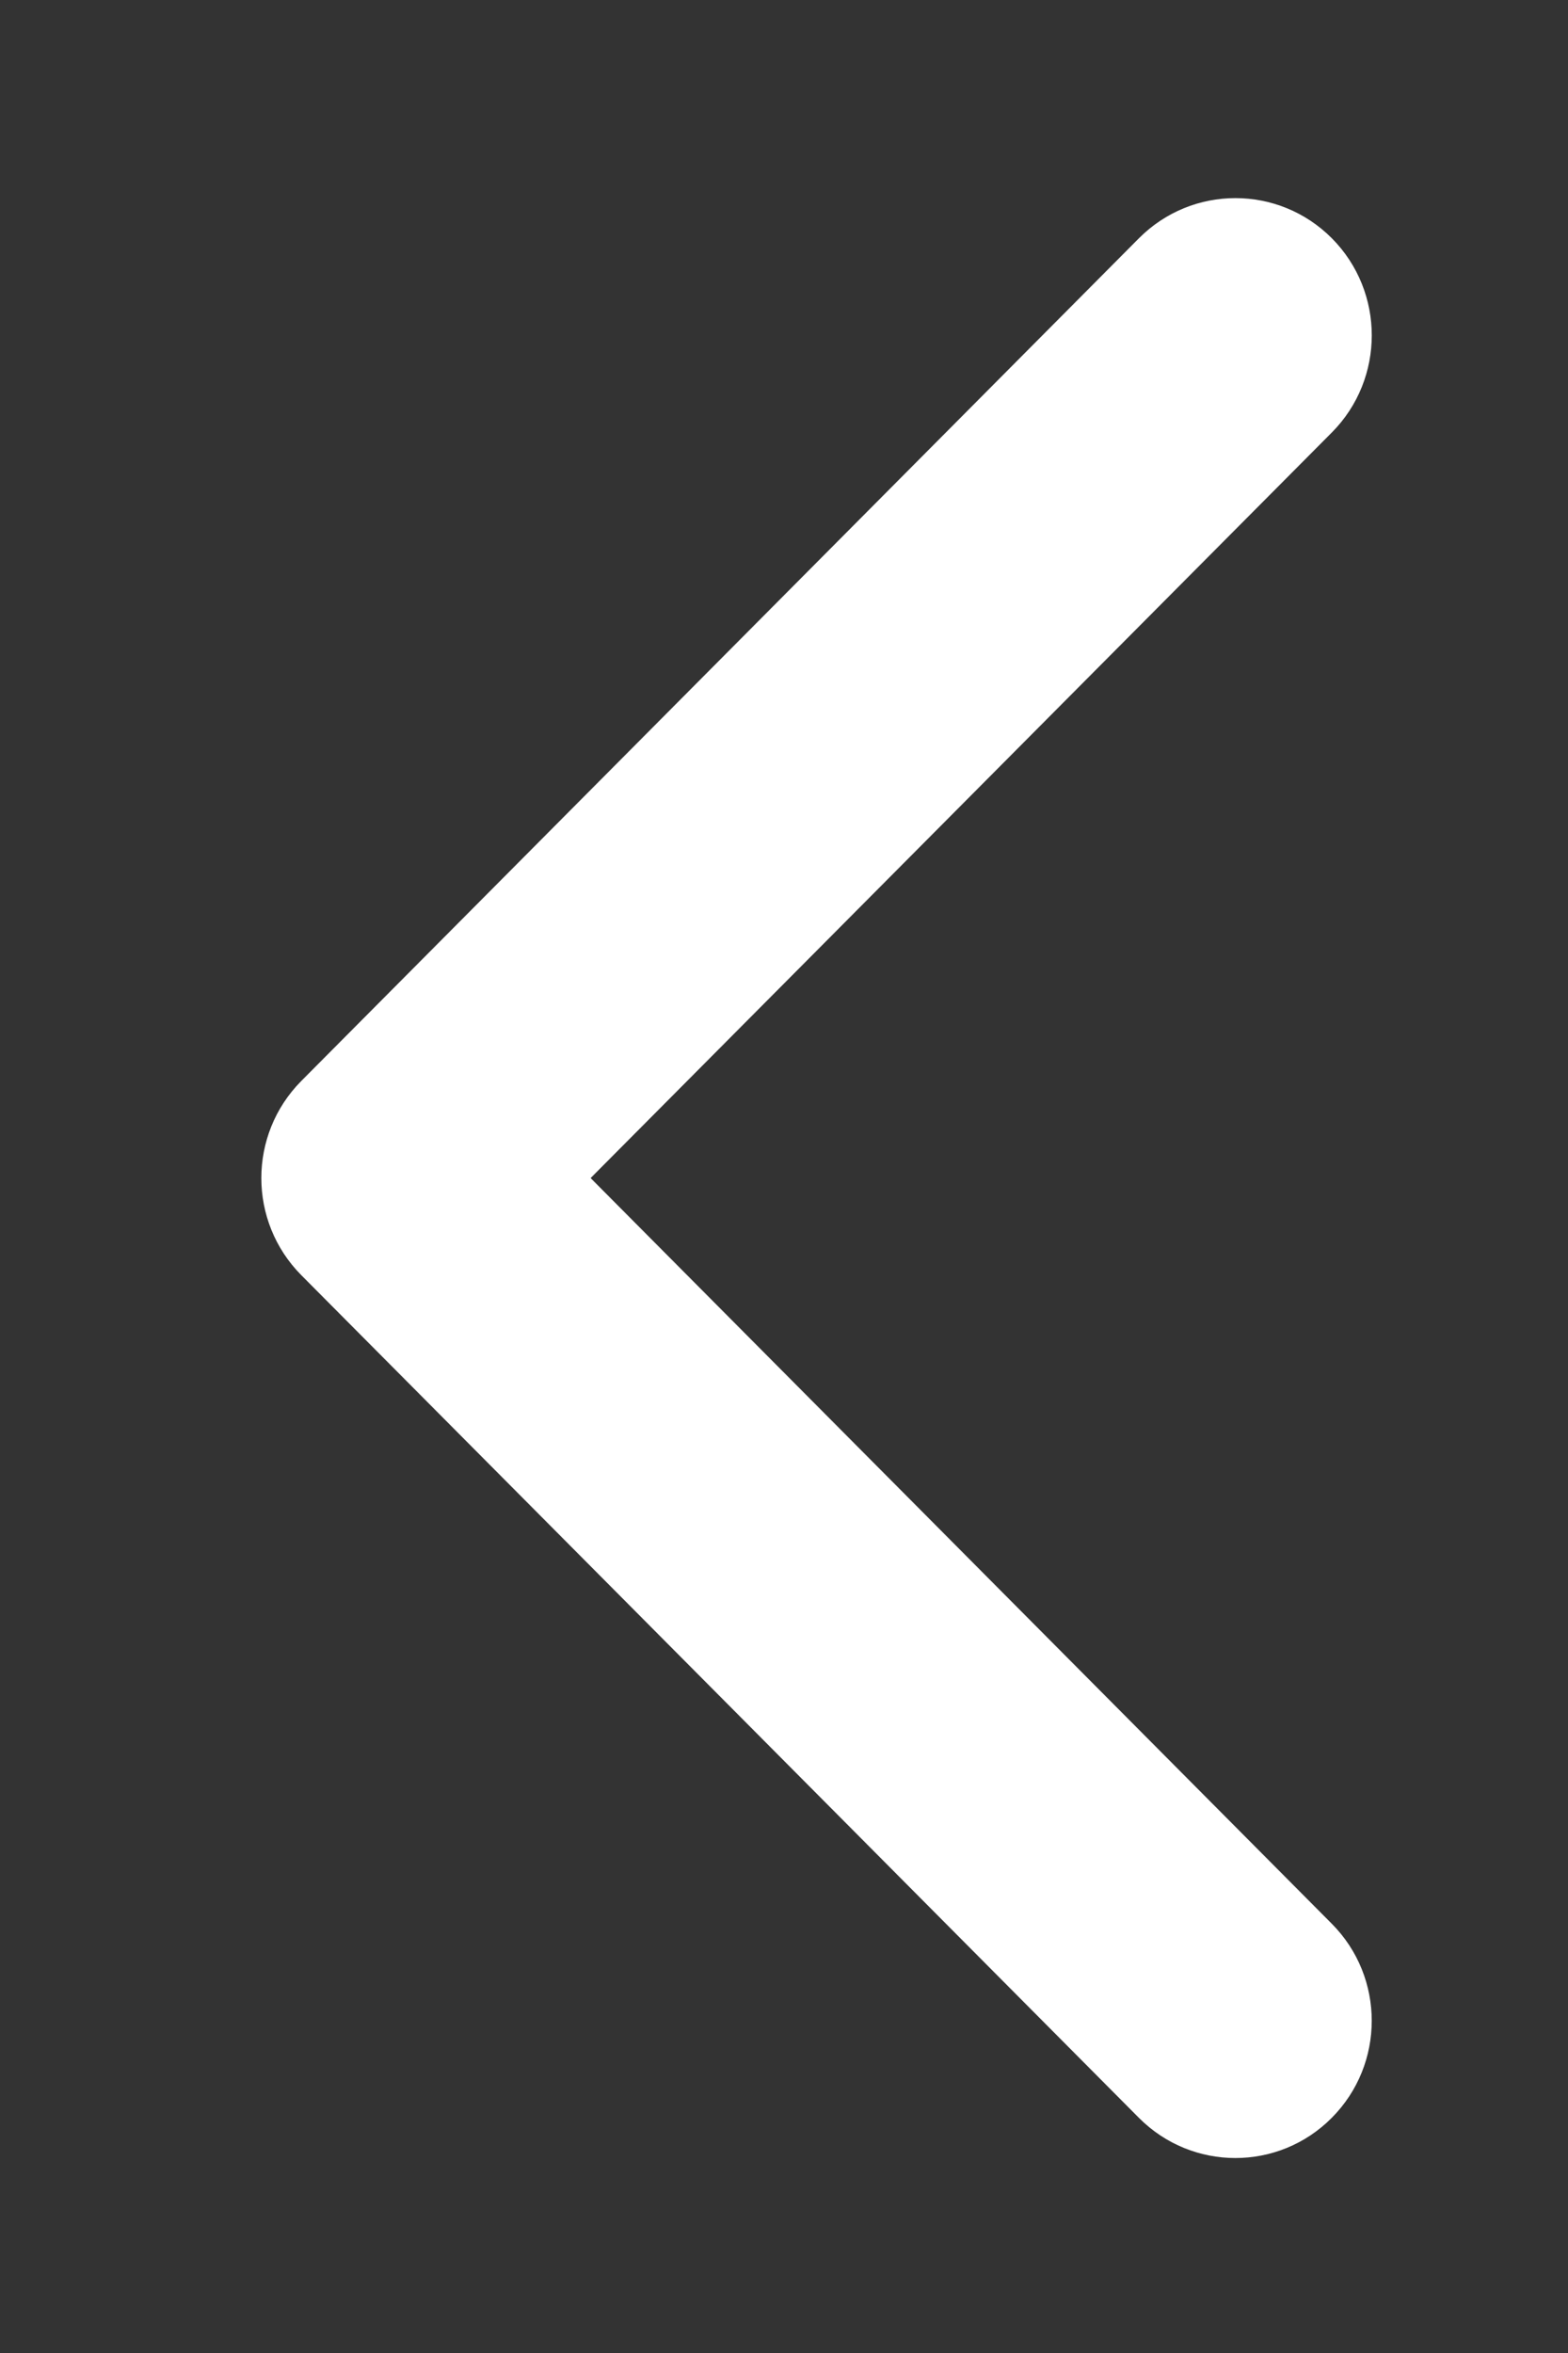 <svg xmlns="http://www.w3.org/2000/svg"
 xmlns:xlink="http://www.w3.org/1999/xlink"
 width="12px" height="18px"  viewBox="0 0 12 18">
<rect x="0" y="0" width="12" height="18" fill="#333333" stroke="none"/>
<path fill-rule="evenodd"  fill="#ffffff"
 d="M2,9.012 C2,8.743 2.102,8.475 2.305,8.27 C2.305,8.27 8.716,1.823 8.716,1.823 C9.124,1.413 9.785,1.413 10.193,1.823 C10.6,2.233 10.6,2.898 10.193,3.308 C10.193,3.308 4.52,9.012 4.52,9.012 C4.52,9.012 10.192,14.716 10.192,14.716 C10.6,15.126 10.6,15.791 10.192,16.201 C9.785,16.611 9.124,16.611 8.716,16.201 C8.716,16.201 2.305,9.754 2.305,9.754 C2.102,9.549 2,9.281 2,9.012 Z"/>
</svg>